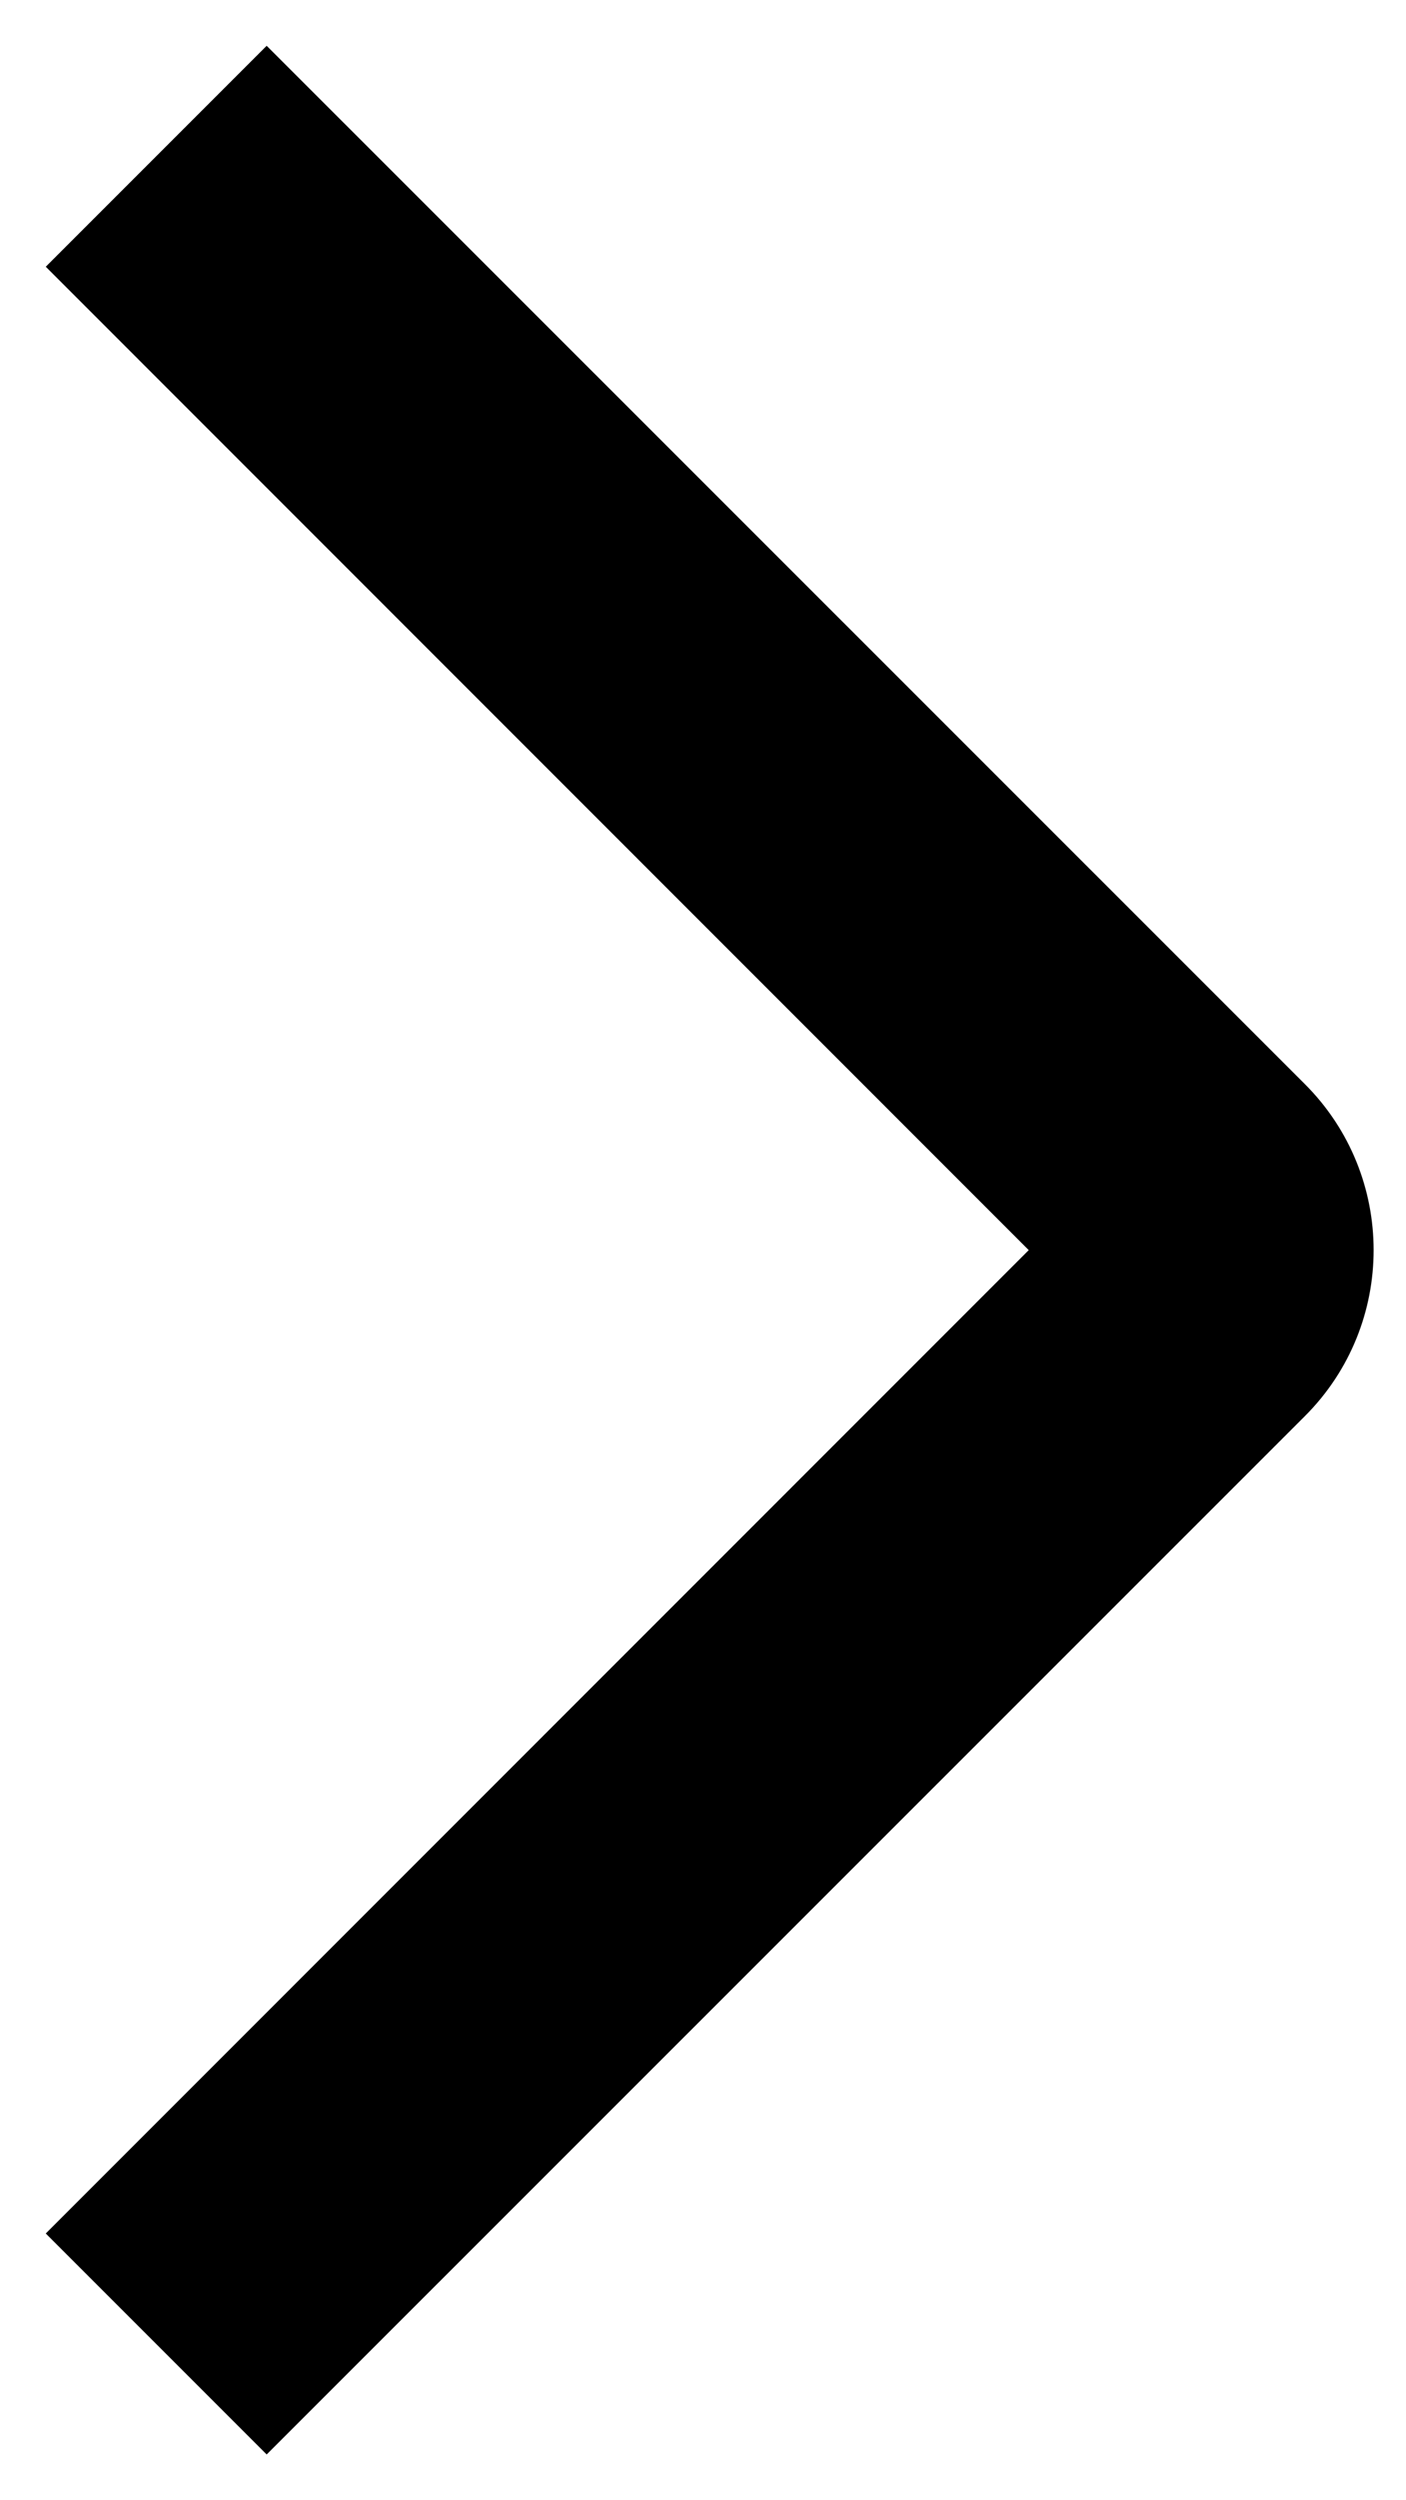 <svg width="9" height="16" viewBox="0 0 9 16" fill="none" xmlns="http://www.w3.org/2000/svg">
<path d="M0.293 14.293L6.939 7.646L8.354 9.061L1.707 15.707L0.293 14.293ZM6.939 8.354L0.293 1.707L1.707 0.293L8.354 6.939L6.939 8.354ZM6.939 7.646C6.744 7.842 6.744 8.158 6.939 8.354L8.354 6.939C8.939 7.525 8.939 8.475 8.354 9.061L6.939 7.646Z" fill="black"/>
</svg>
